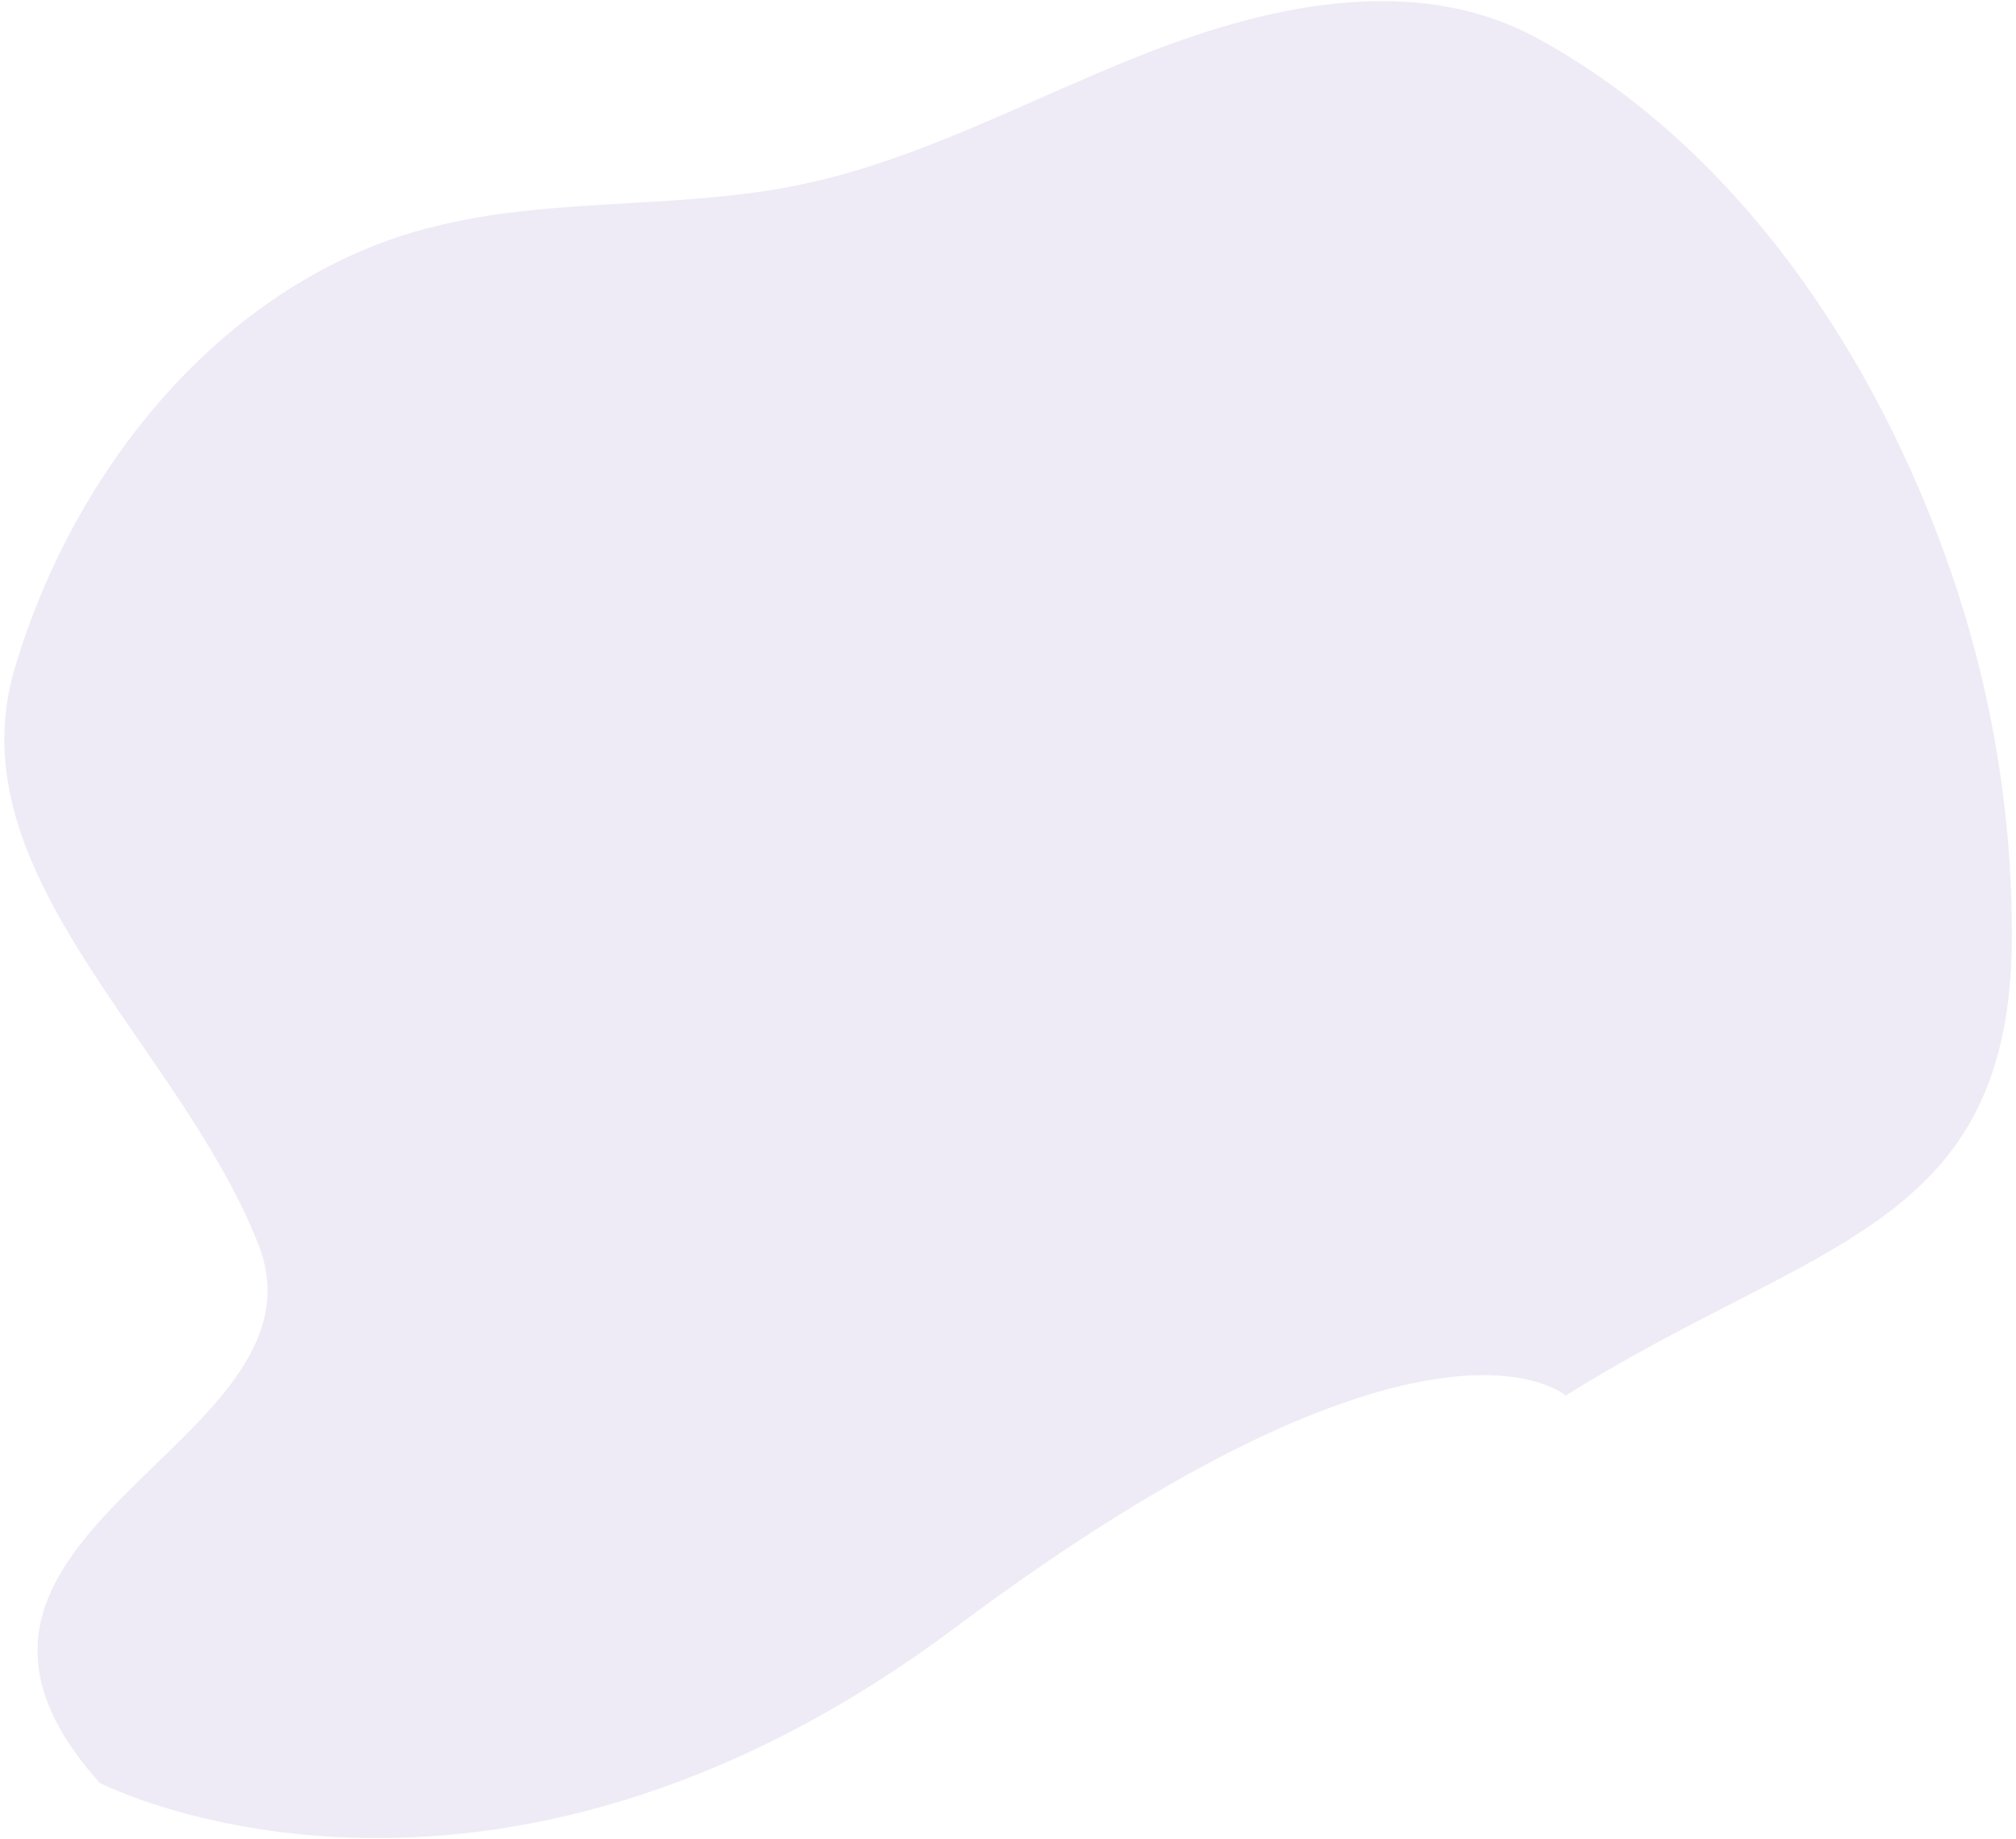 <svg width="377" height="344" viewBox="0 0 377 344" fill="none" xmlns="http://www.w3.org/2000/svg">
<path opacity="0.4" d="M48.285 232.673C63.154 270.325 -23.386 286.626 18.65 333.481C18.65 333.481 90.293 370.511 178.788 304.324C267.283 238.137 292.778 261.051 292.778 261.051C339.123 231.904 375.975 230.039 376.229 175.451C376.293 157.17 373.932 138.934 369.224 121.334C367.983 116.649 366.573 112.007 364.996 107.405C350.688 65.629 324.193 27.235 287.622 7.227C264.109 -5.636 235.791 1.365 212.583 10.653C191.657 19.024 171.434 30.059 149.516 34.575C132.055 38.177 113.966 37.539 96.338 39.663C90.028 40.368 83.782 41.589 77.648 43.318C51.354 50.961 29.064 71.065 14.671 96.774C9.711 105.603 5.713 115.073 2.759 124.985C-8.69 163.636 33.434 195.01 48.285 232.673Z" fill="#D6CEEA"/>
</svg>
